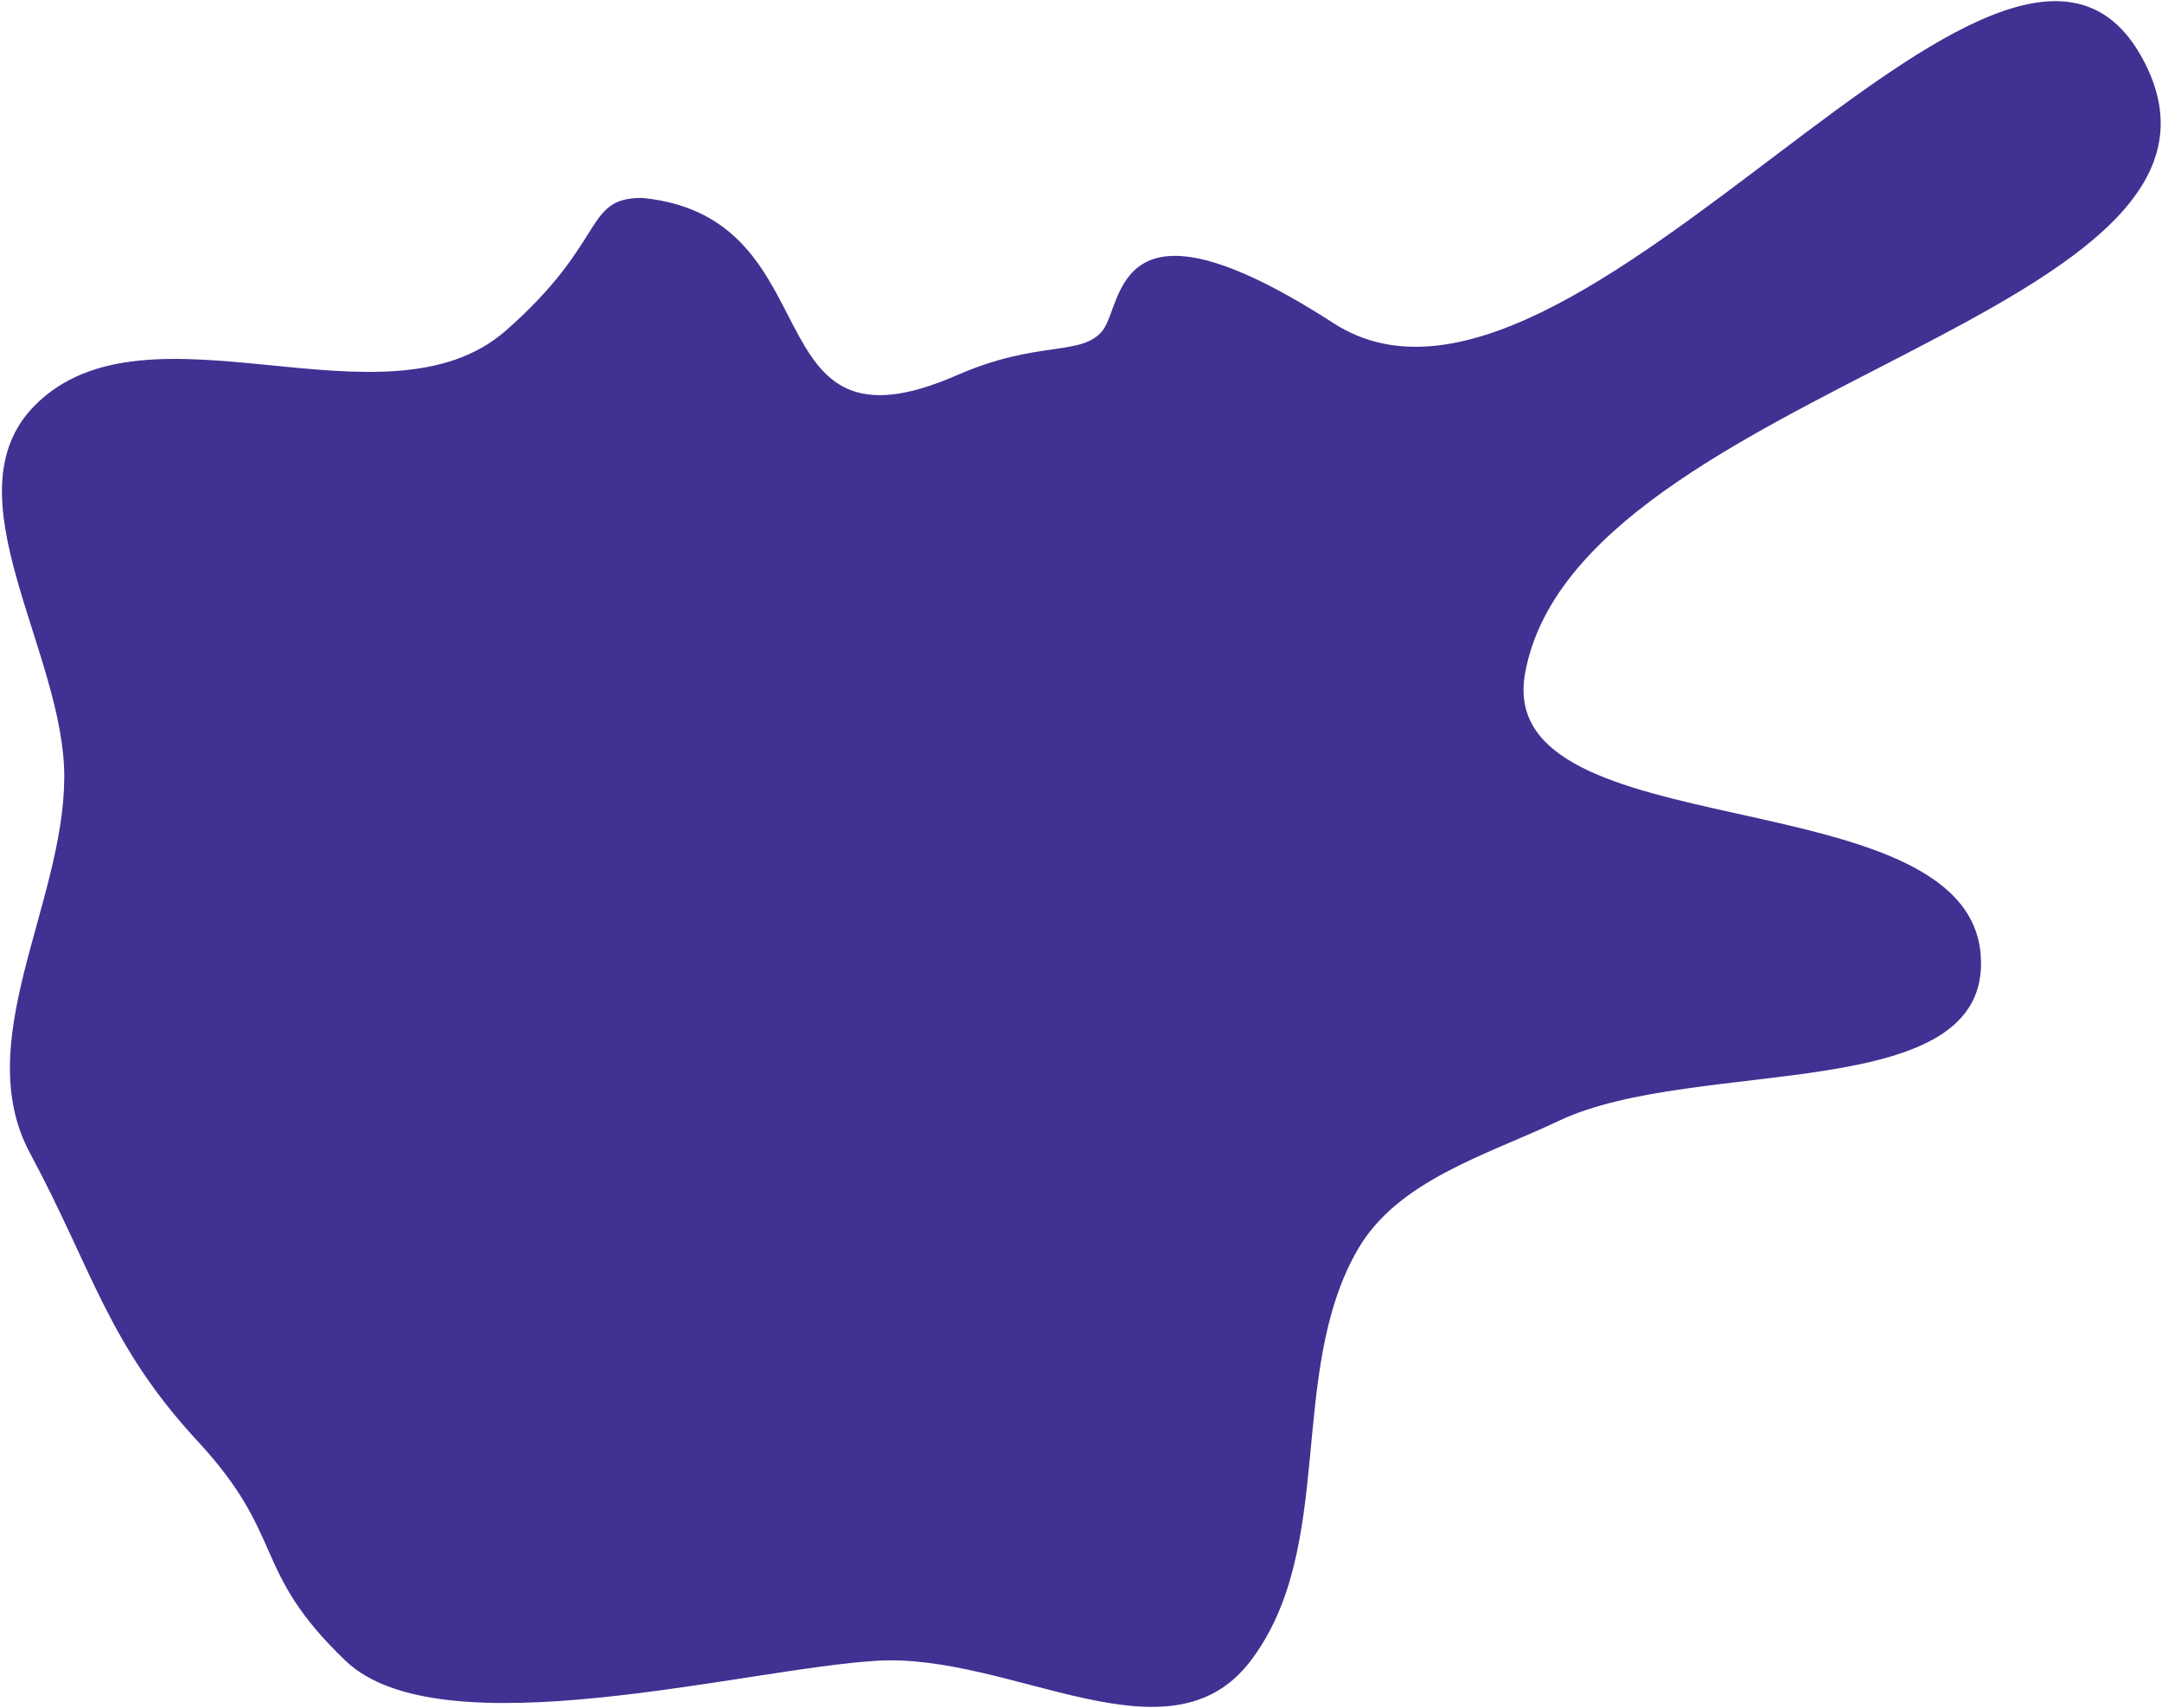 <svg width="943" height="745" viewBox="0 0 943 745" fill="none" xmlns="http://www.w3.org/2000/svg">
<path fill-rule="evenodd" clip-rule="evenodd" d="M863.931 416.562C868.946 482.888 740.014 460.408 679.946 488.858C648.185 503.901 609.415 514.821 591.981 545.365C561.167 599.349 583.054 674.806 545.528 724.35C509.955 771.314 441.471 720.968 382.71 724.35C325.317 727.652 192.212 764.142 150.697 724.35C109.354 684.722 125.138 670.6 86.207 628.595C47.007 586.3 40.391 553.761 13.079 502.949C-13.064 454.311 27.691 394.546 28.03 339.302C28.366 284.542 -23.378 215.897 15.08 176.942C64.29 127.096 168.035 190.369 220.675 144.168C265.136 105.145 254.411 86.316 280.055 86.316C365.489 94.729 326.206 203.548 417.614 163.562C452.887 148.133 471.782 155.643 480.93 144.168C490.078 132.692 485.478 78.905 581.699 140.989C686.54 208.636 874.485 -84.236 934.375 25.306C995.675 137.427 687.845 167.872 665.19 293.699C651.255 371.097 858.002 338.15 863.931 416.562Z" fill="#403292"/>
</svg>
